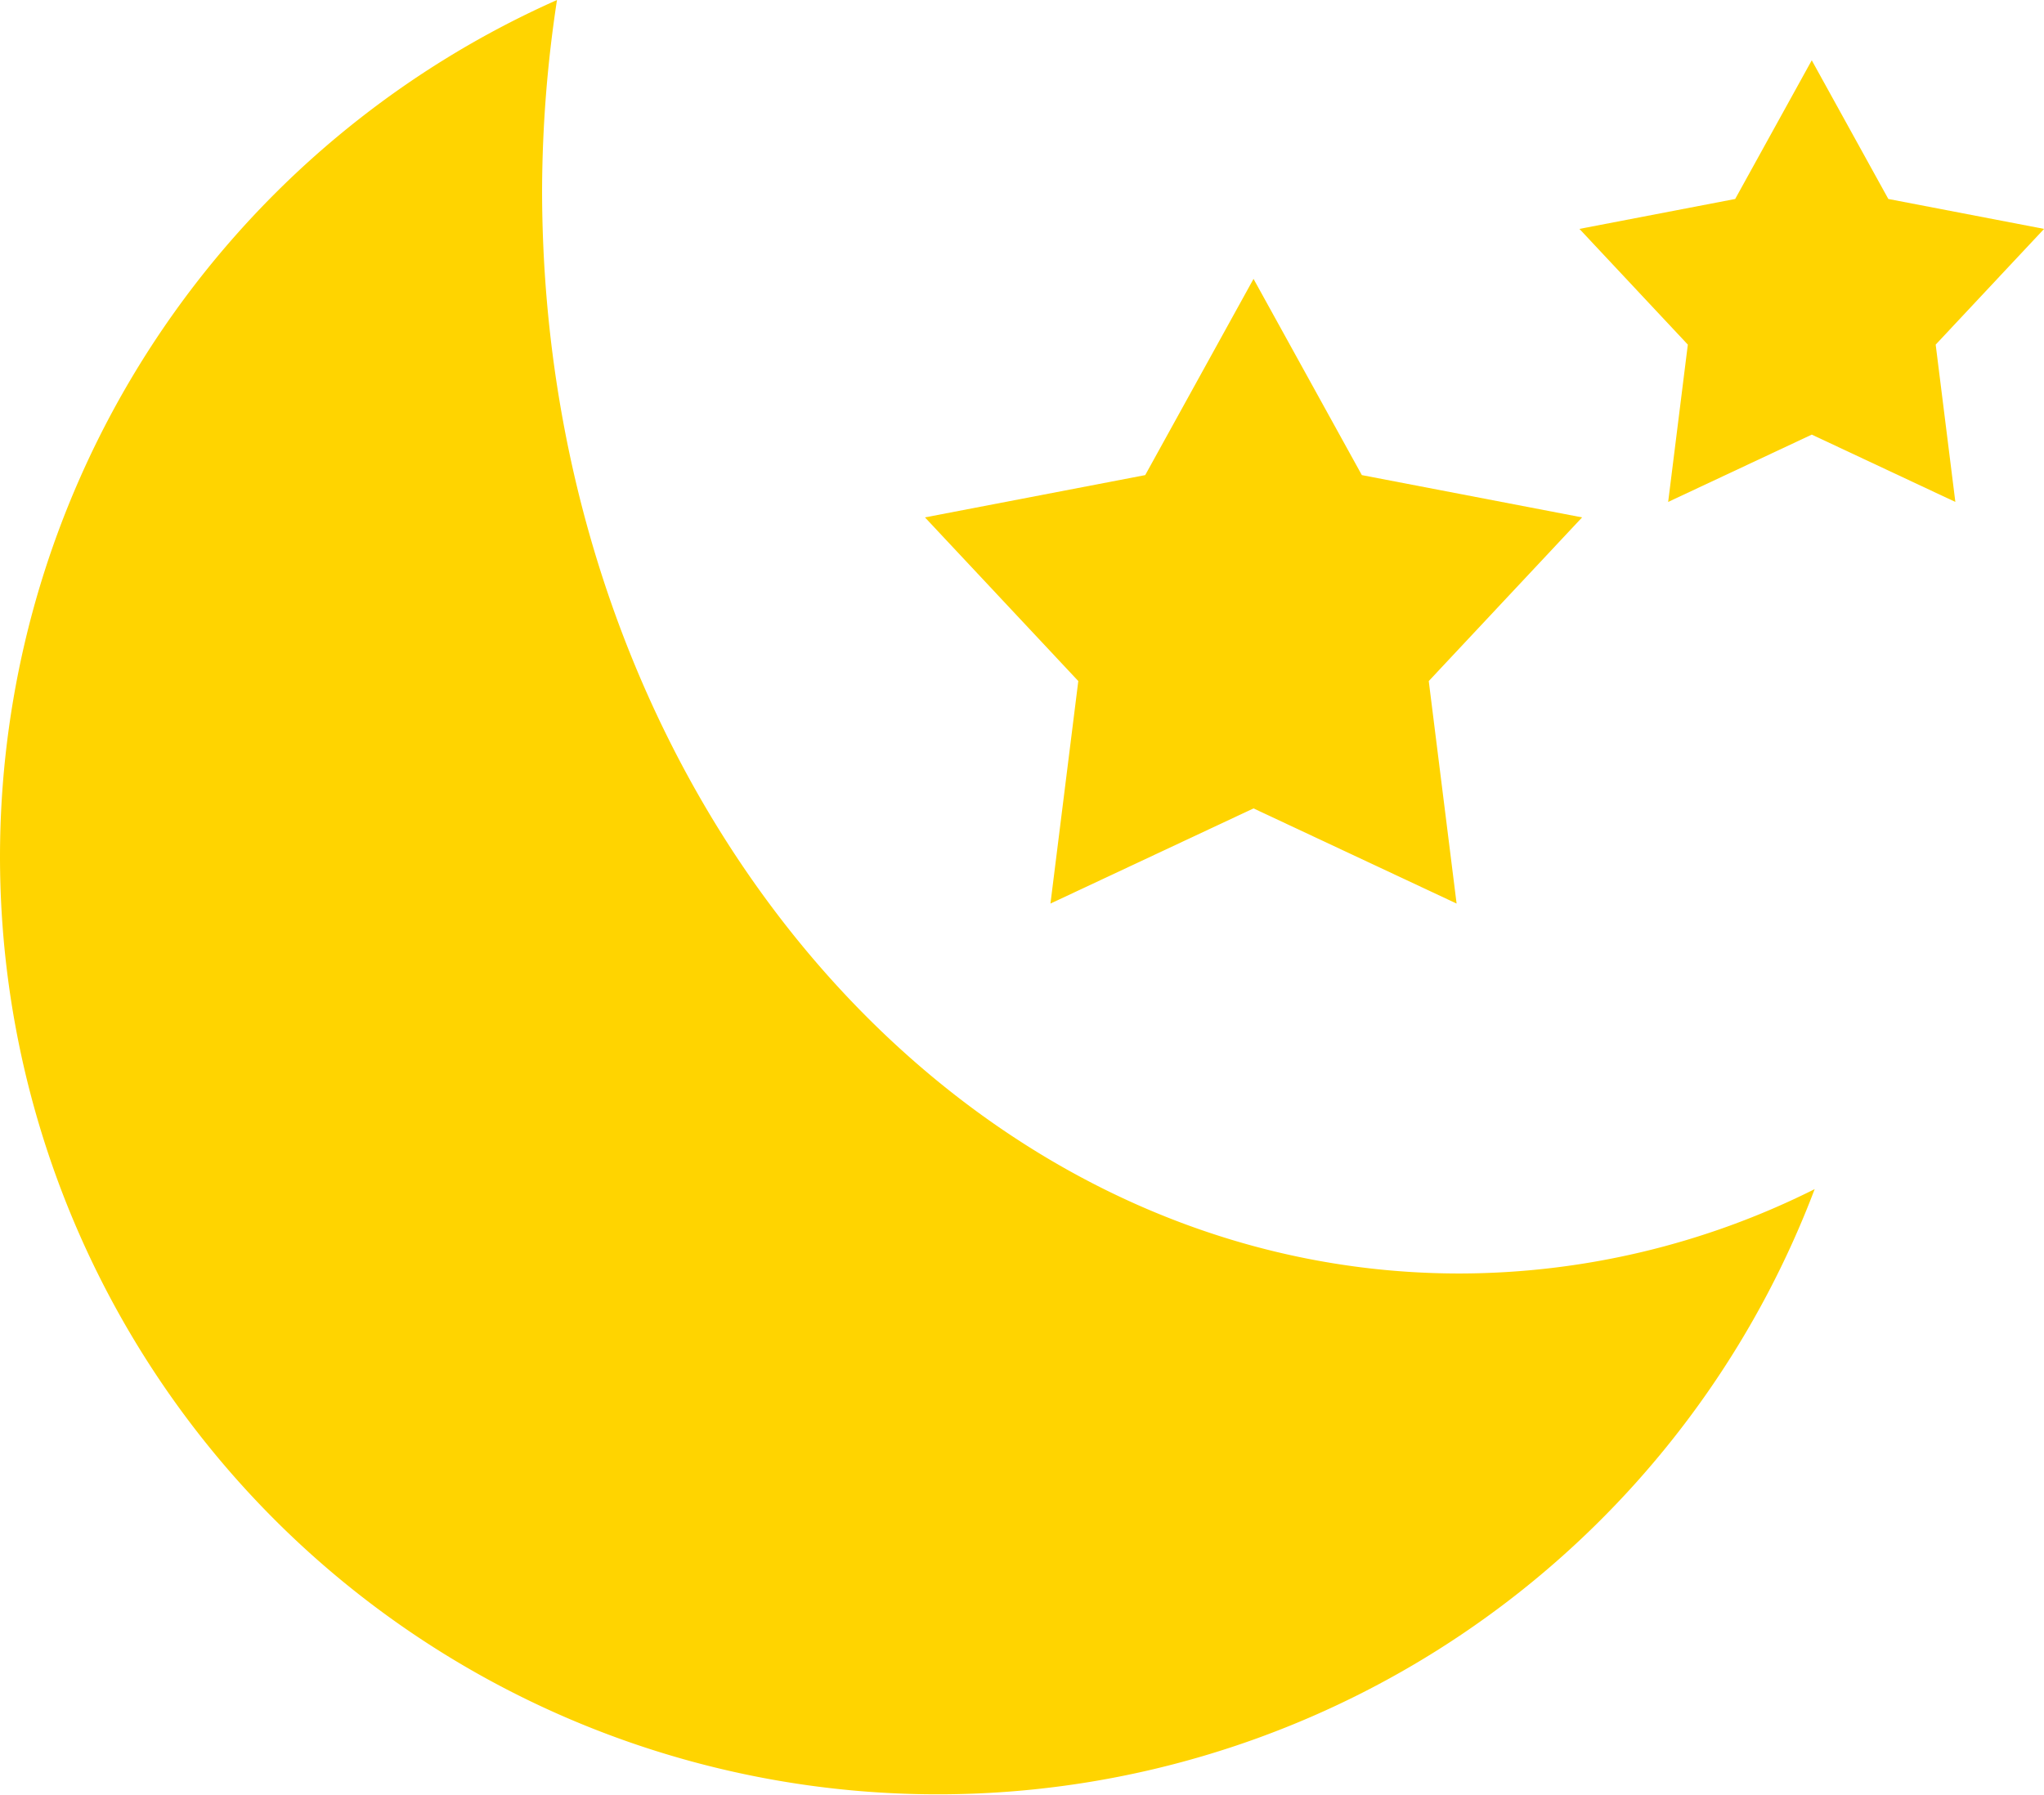 <svg xmlns="http://www.w3.org/2000/svg" width="77.313" height="67.897" viewBox="0 0 77.313 67.897"><g transform="translate(-680.584 -318.359)"><path d="M701.088,325.531c0,22.648,15.536,41.009,34.7,41.009a30.053,30.053,0,0,0,13.435-3.192,35.471,35.471,0,1,1-47.571-44.989A48.376,48.376,0,0,0,701.088,325.531Z" fill="#ffd400"/><path d="M727.995,328.905l4.1,7.429,8.331,1.6-5.8,6.192,1.053,8.418-7.681-3.6-7.681,3.6,1.053-8.418-5.8-6.192,8.331-1.6,4.1-7.429" fill="#ffd400"/><path d="M749.109,320.634l2.9,5.253,5.891,1.132-4.1,4.378.744,5.952-5.431-2.547-5.432,2.547.744-5.952-4.1-4.378,5.891-1.132,2.9-5.253" fill="#ffd400"/></g></svg>